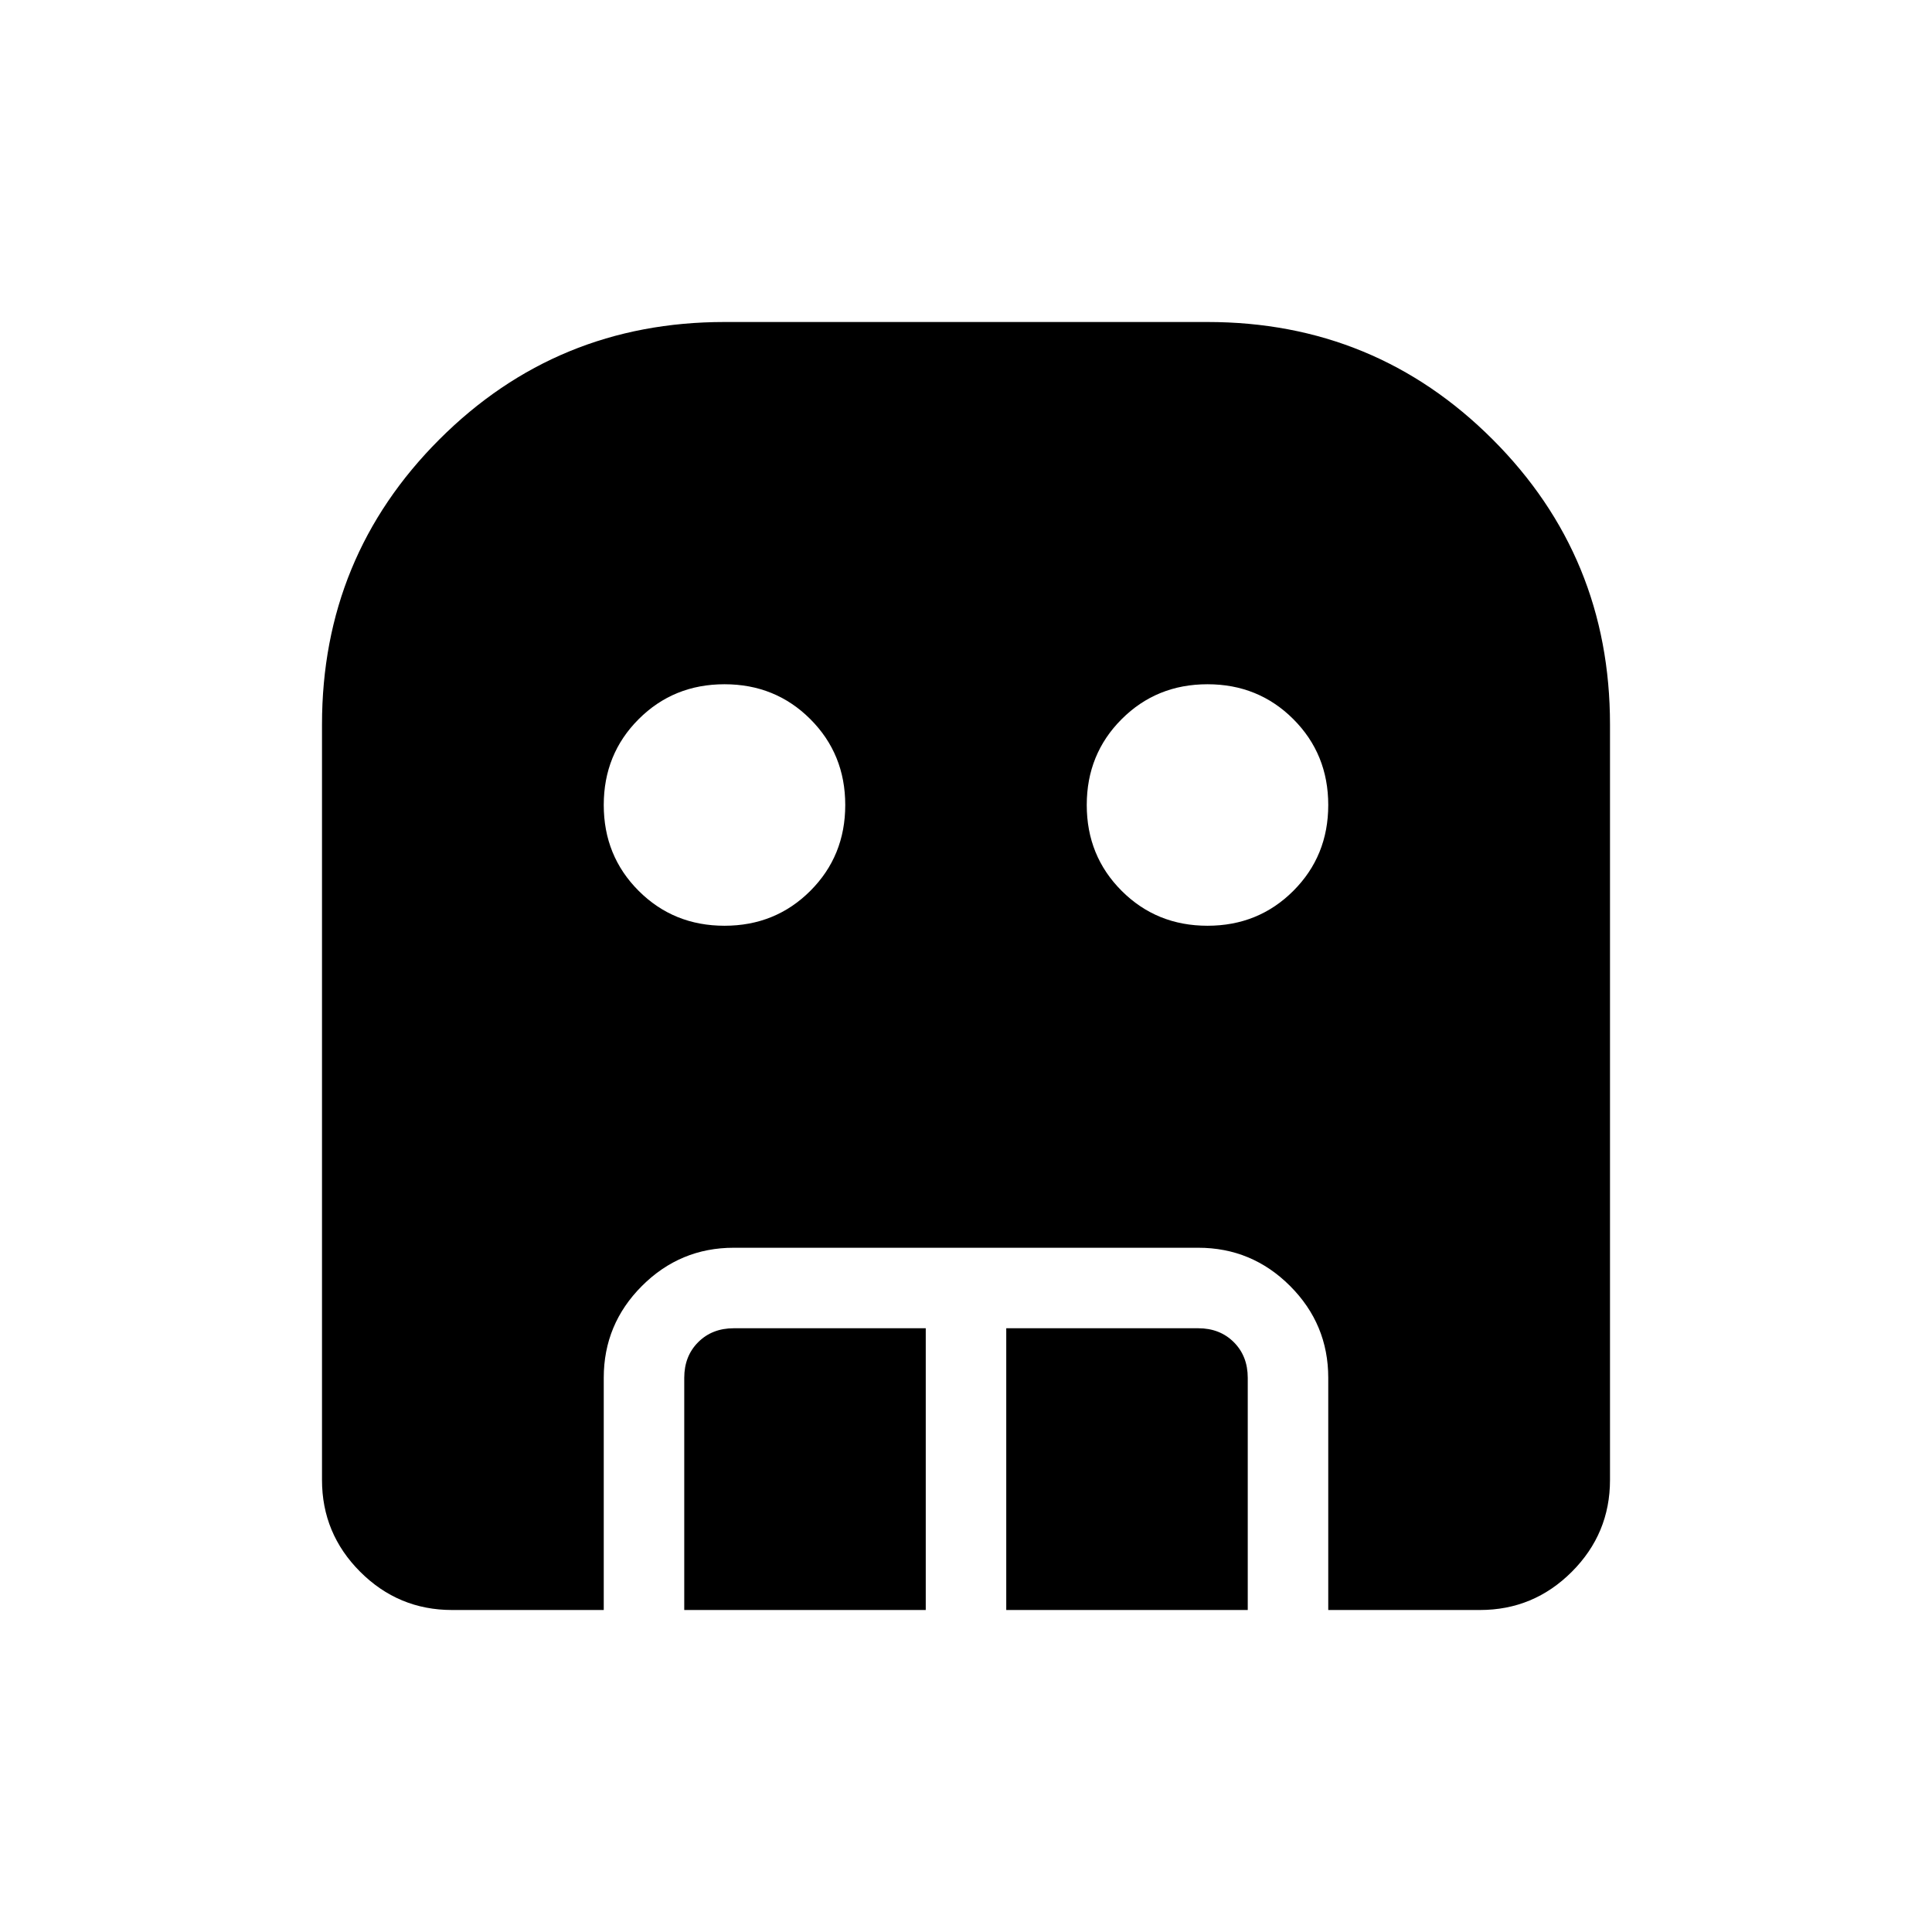 <svg xmlns="http://www.w3.org/2000/svg" height="24" viewBox="0 -960 960 960" width="24"><path d="M360-500q25.308 0 42.654-17.346Q420-534.692 420-560q0-25.308-17.346-42.654Q385.308-620 360-620q-25.308 0-42.654 17.346Q300-585.308 300-560q0 25.308 17.346 42.654Q334.692-500 360-500Zm240 0q25.308 0 42.654-17.346Q660-534.692 660-560q0-25.308-17.346-42.654Q625.308-620 600-620q-25.308 0-42.654 17.346Q540-585.308 540-560q0 25.308 17.346 42.654Q574.692-500 600-500ZM340-160v-115.385q0-10.769 6.923-17.692T364.615-300H460v140H340Zm160 0v-140h95.385q10.769 0 17.692 6.923T620-275.385V-160H500Zm-275.385 0q-26.654 0-45.634-18.981Q160-197.961 160-224.615V-600q0-83.333 58.333-141.667Q276.667-800 360-800h240q83.333 0 141.667 58.333Q800-683.333 800-600v375.385q0 26.654-18.981 45.634Q762.039-160 735.385-160H660v-115.385q0-26.654-18.981-45.634Q622.039-340 595.385-340h-230.77q-26.654 0-45.634 18.981Q300-302.039 300-275.385V-160h-75.385Z"/></svg>